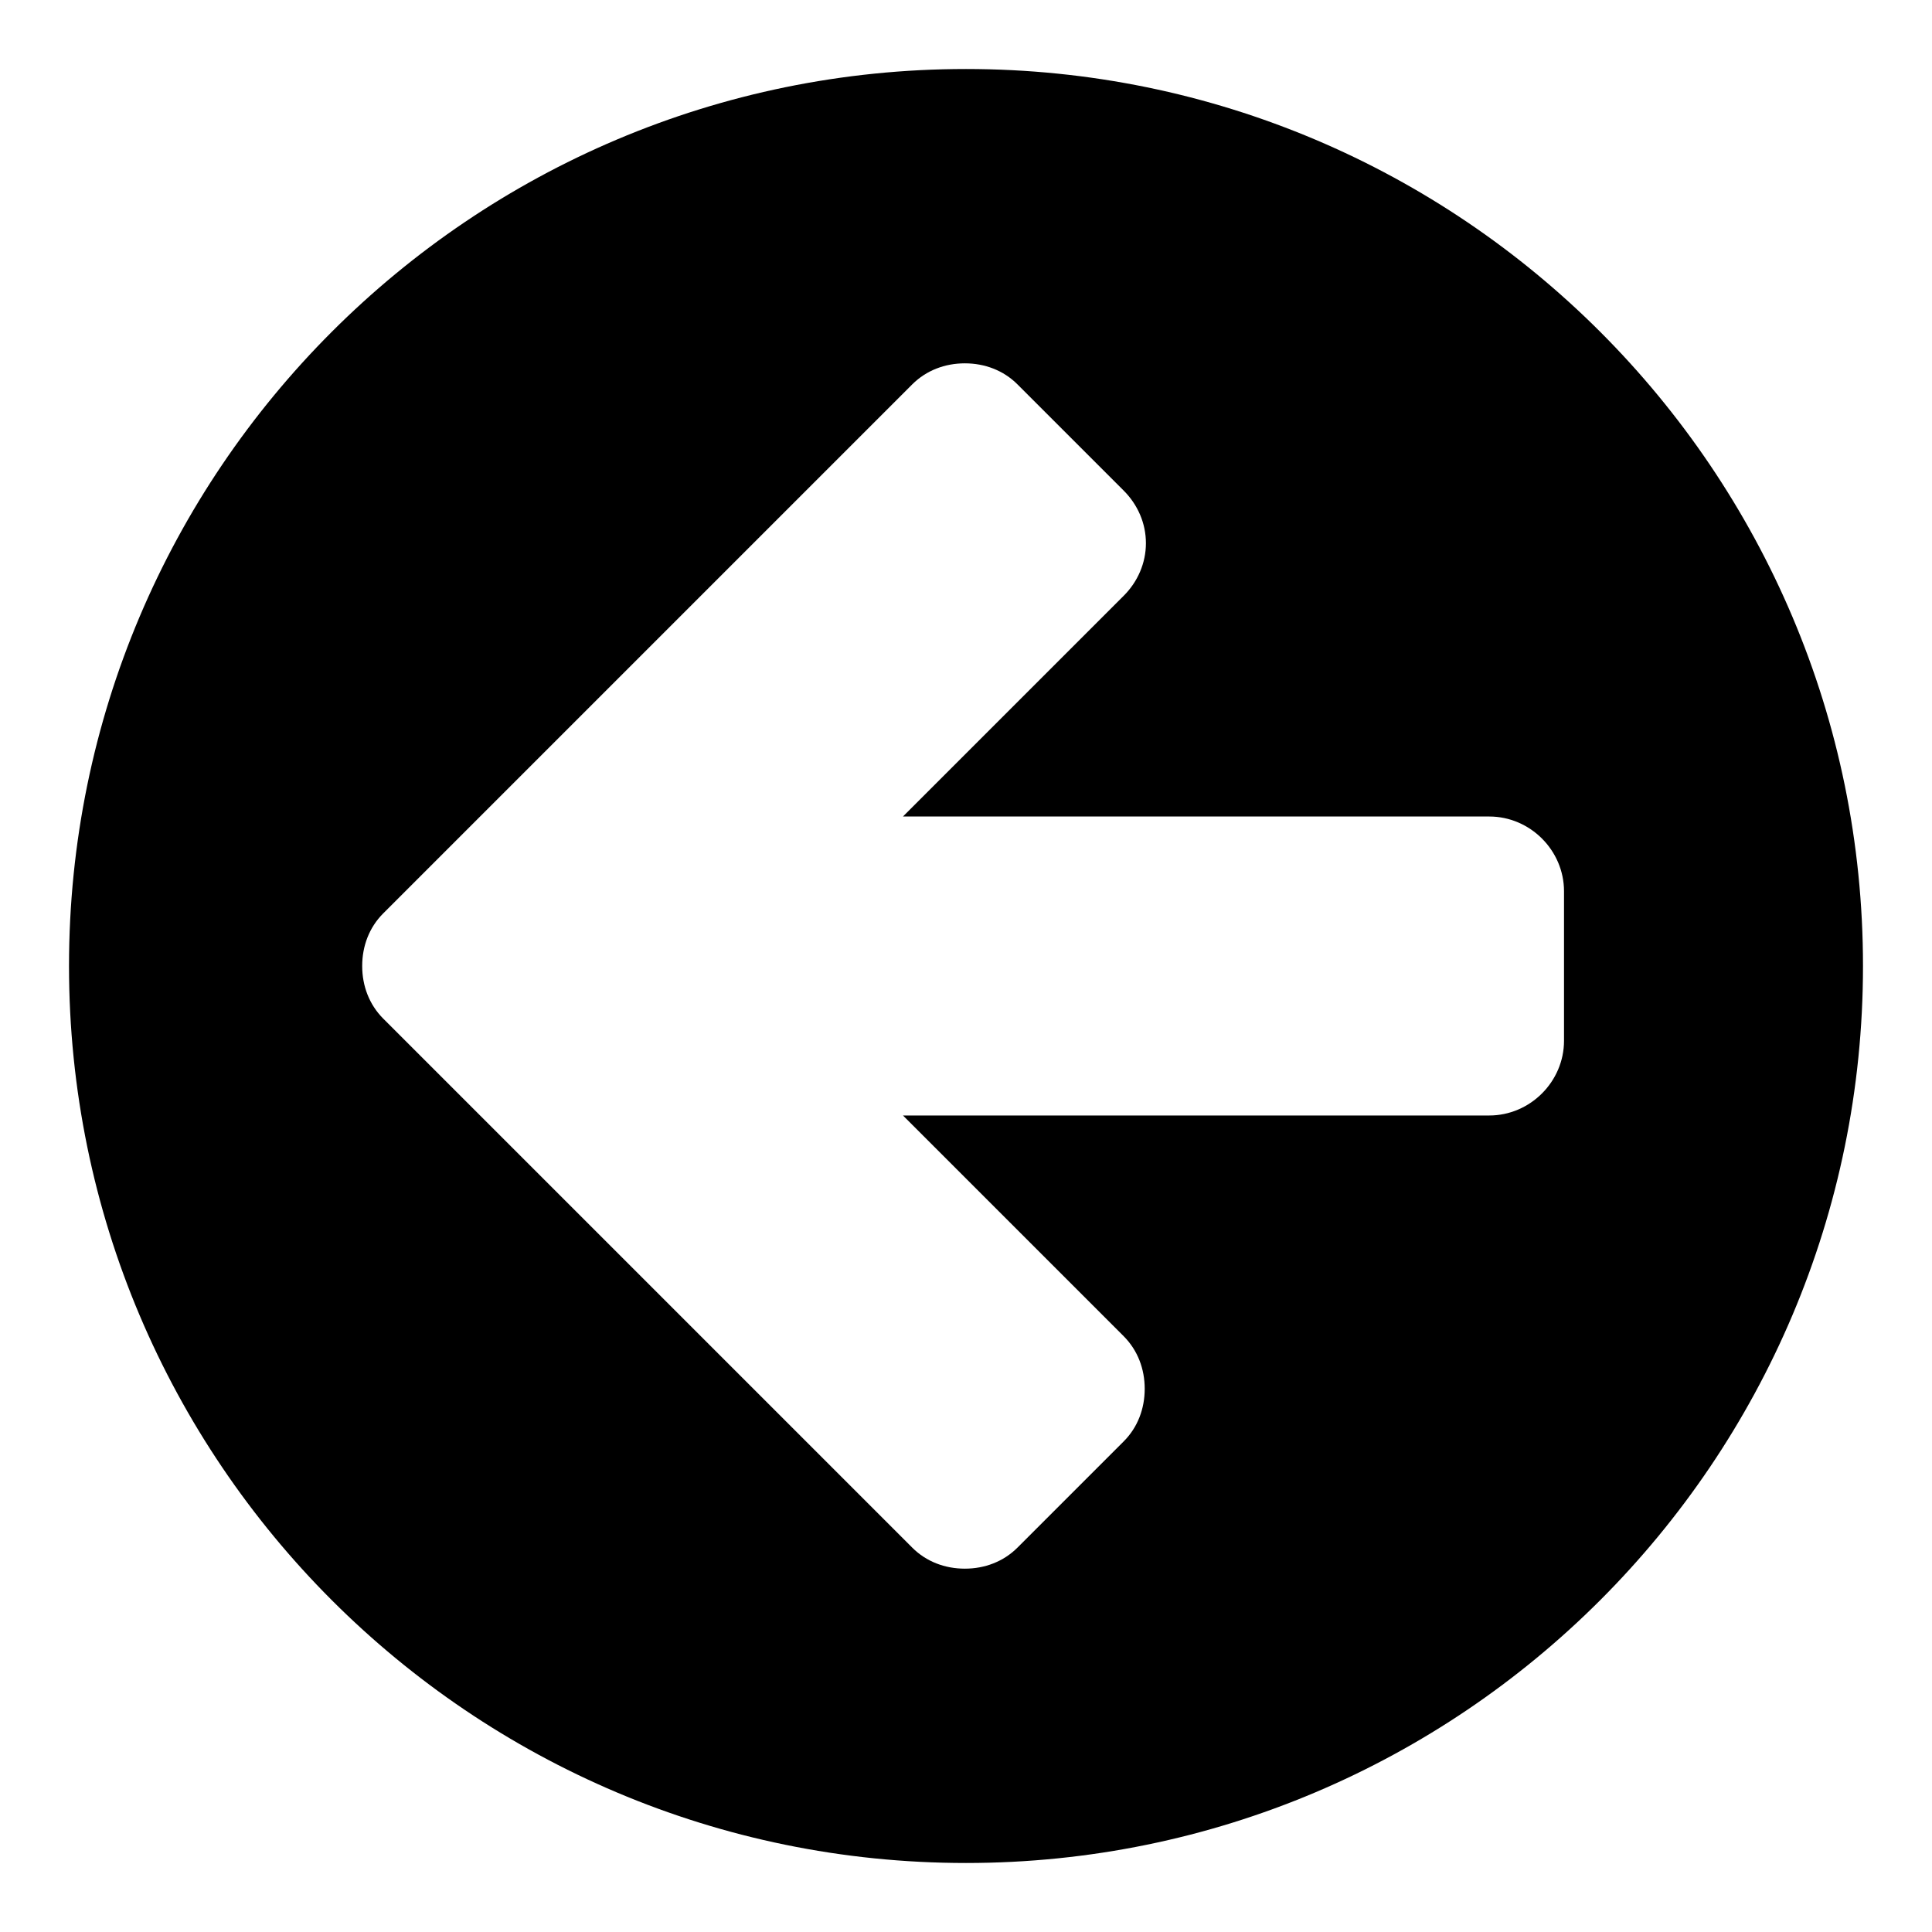 <?xml version="1.0" encoding="utf-8"?>
<!-- Generated by IcoMoon.io -->
<!DOCTYPE svg PUBLIC "-//W3C//DTD SVG 1.1//EN" "http://www.w3.org/Graphics/SVG/1.1/DTD/svg11.dtd">
<svg version="1.1" xmlns="http://www.w3.org/2000/svg" xmlns:xlink="http://www.w3.org/1999/xlink" width="32" height="32" viewBox="0 0 32 32">
<path d="M25.905 17.238v-2.476c0-0.677-0.561-1.238-1.238-1.238h-9.711l3.656-3.656c0.232-0.232 0.368-0.542 0.368-0.871s-0.135-0.638-0.368-0.871l-1.76-1.76c-0.232-0.232-0.542-0.348-0.871-0.348s-0.638 0.116-0.871 0.348l-8.763 8.763c-0.232 0.232-0.348 0.542-0.348 0.871s0.116 0.638 0.348 0.871l8.763 8.763c0.232 0.232 0.542 0.348 0.871 0.348s0.638-0.116 0.871-0.348l1.76-1.76c0.232-0.232 0.348-0.542 0.348-0.871s-0.116-0.638-0.348-0.871l-3.656-3.656h9.711c0.677 0 1.238-0.561 1.238-1.238zM30.857 16c0 8.202-6.655 14.857-14.857 14.857s-14.857-6.655-14.857-14.857 6.655-14.857 14.857-14.857 14.857 6.655 14.857 14.857z"></path>
</svg>
